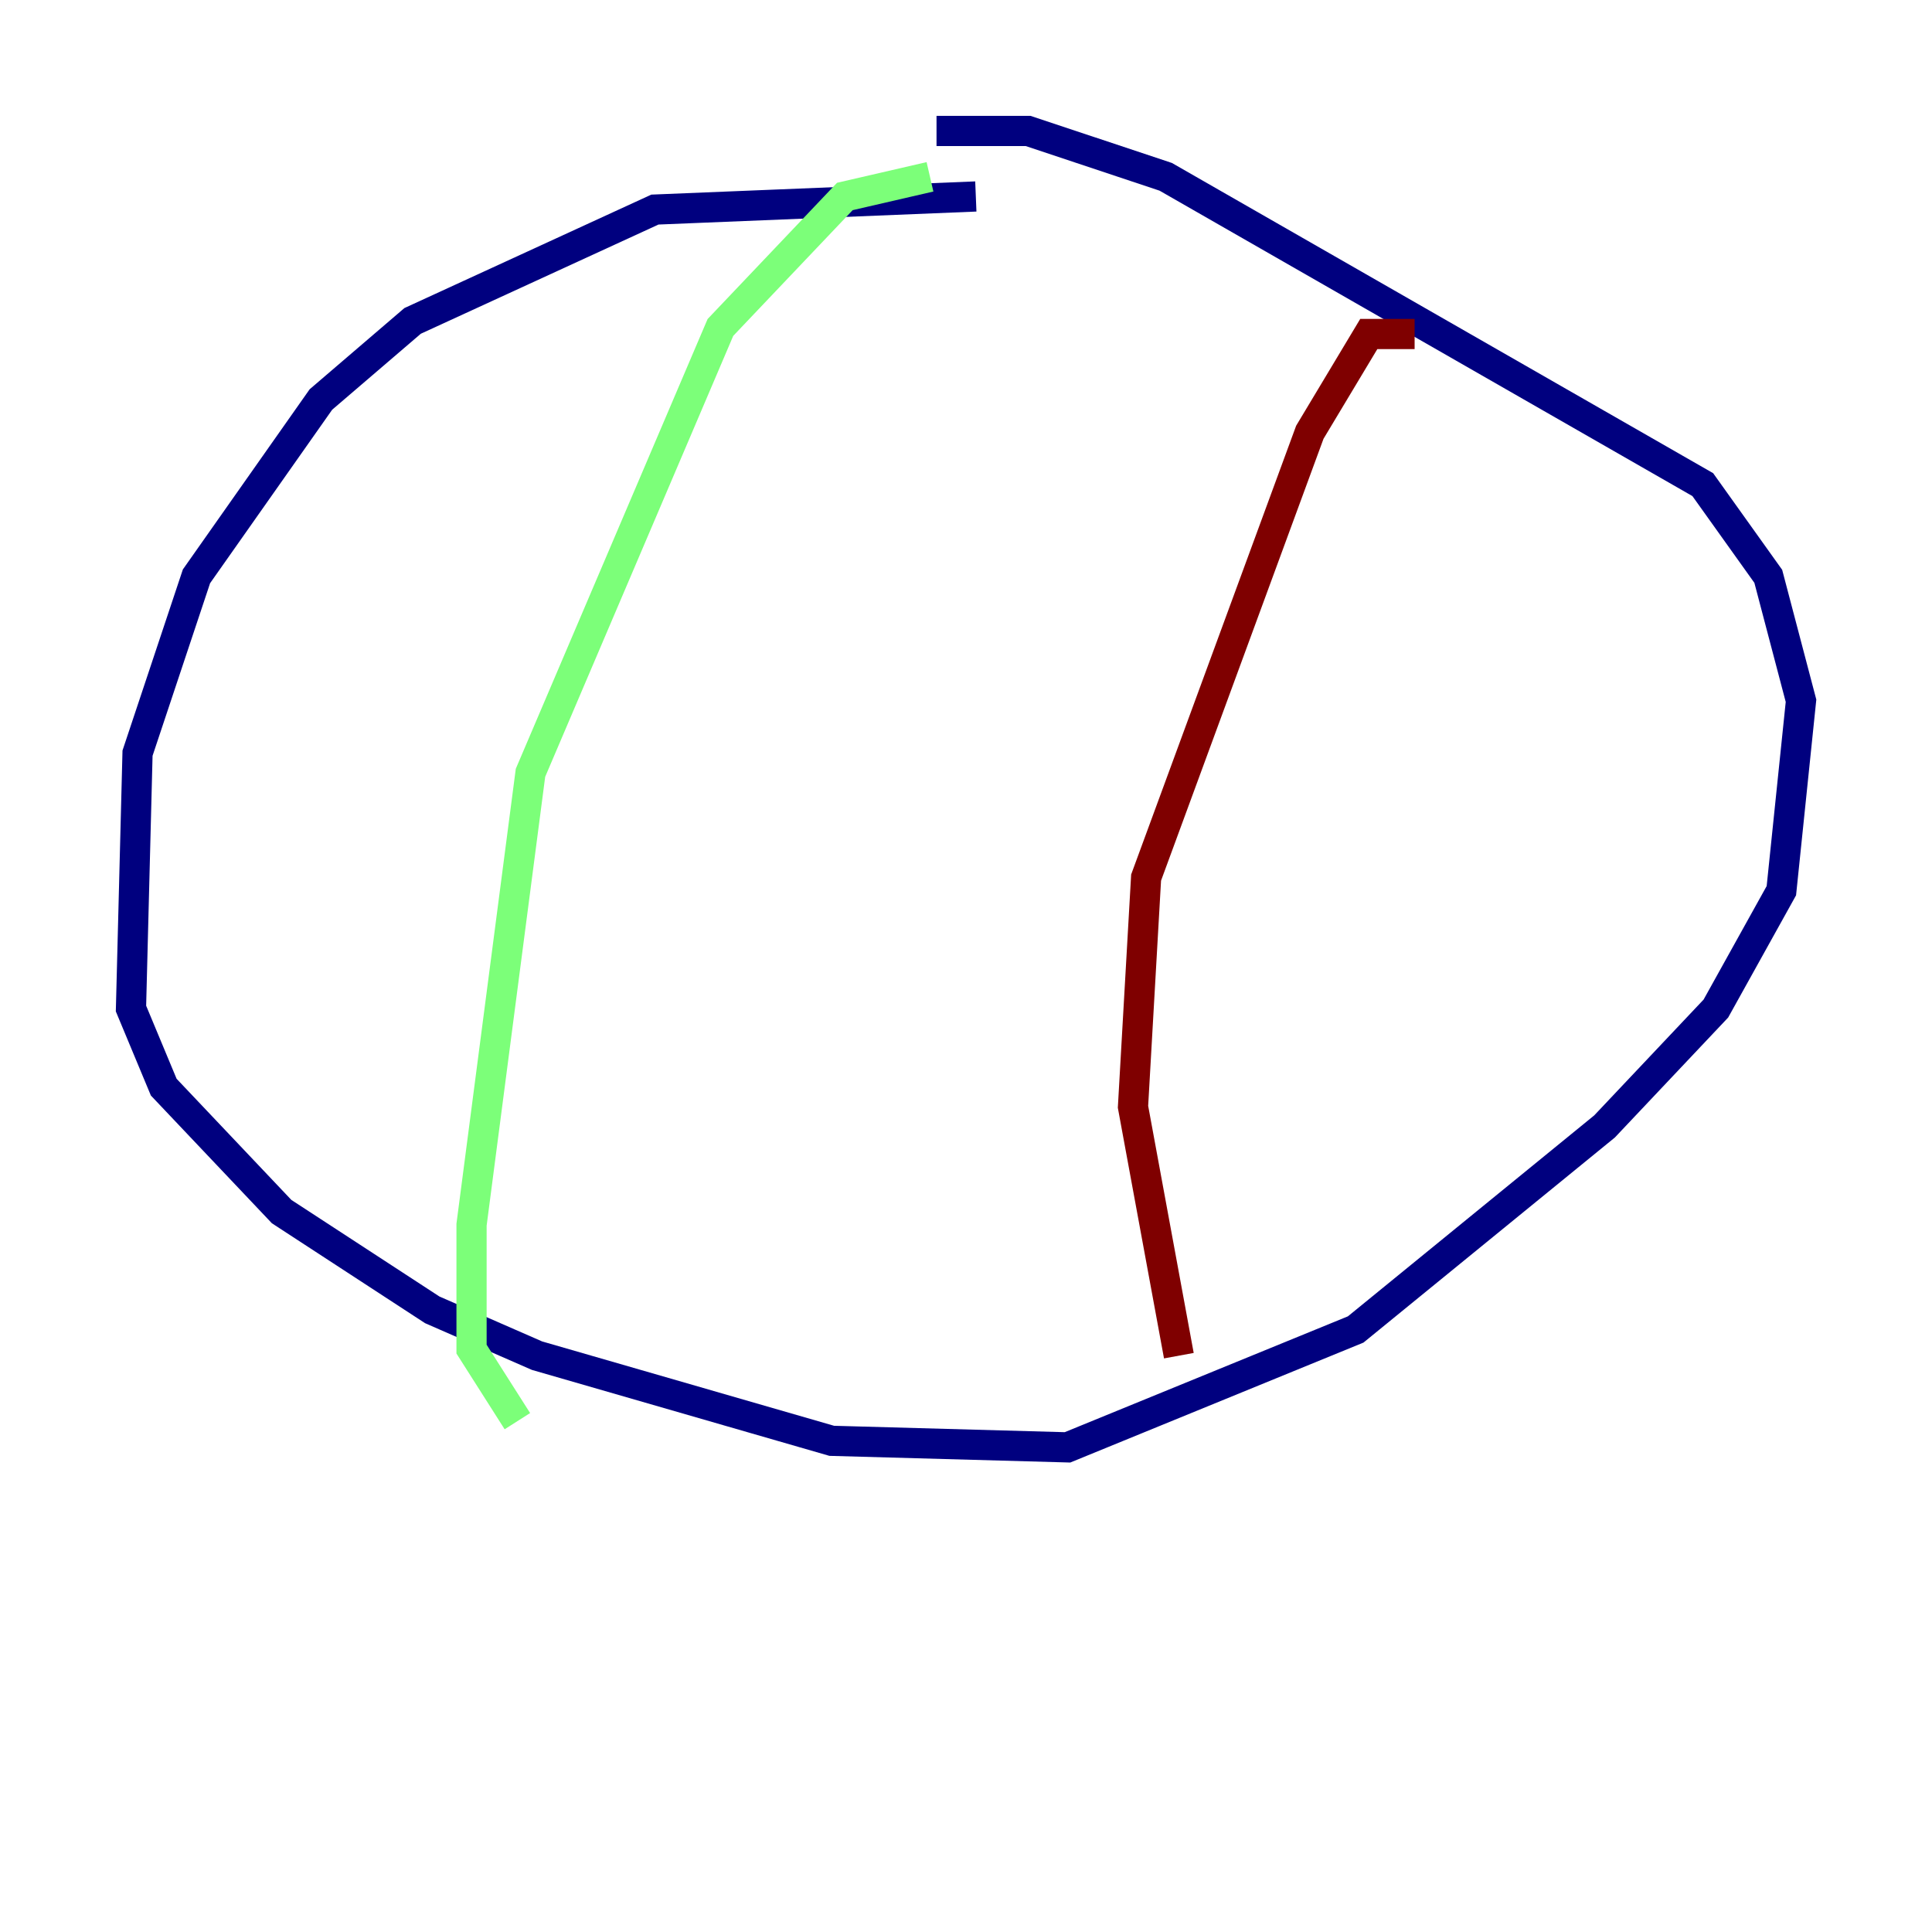 <?xml version="1.0" encoding="utf-8" ?>
<svg baseProfile="tiny" height="128" version="1.2" viewBox="0,0,128,128" width="128" xmlns="http://www.w3.org/2000/svg" xmlns:ev="http://www.w3.org/2001/xml-events" xmlns:xlink="http://www.w3.org/1999/xlink"><defs /><polyline fill="none" points="64.651,13.017 43.39,13.885 27.336,21.261 21.261,26.468 13.017,38.183 9.112,49.898 8.678,66.82 10.848,72.027 18.658,80.271 28.637,86.78 35.58,89.817 55.105,95.458 70.725,95.891 89.817,88.081 106.305,74.63 113.681,66.82 118.02,59.01 119.322,46.427 117.153,38.183 112.814,32.108 77.234,11.715 68.122,8.678 62.047,8.678" stroke="#00007f" stroke-width="2" /><polyline fill="none" points="61.614,11.715 55.973,13.017 47.729,21.695 35.146,51.2 31.241,81.139 31.241,89.383 34.278,94.156" stroke="#7cff79" stroke-width="2" /><polyline fill="none" points="93.722,22.129 90.685,22.129 86.78,28.637 75.932,58.142 75.064,73.329 78.102,89.817" stroke="#7f0000" stroke-width="2" /></svg>